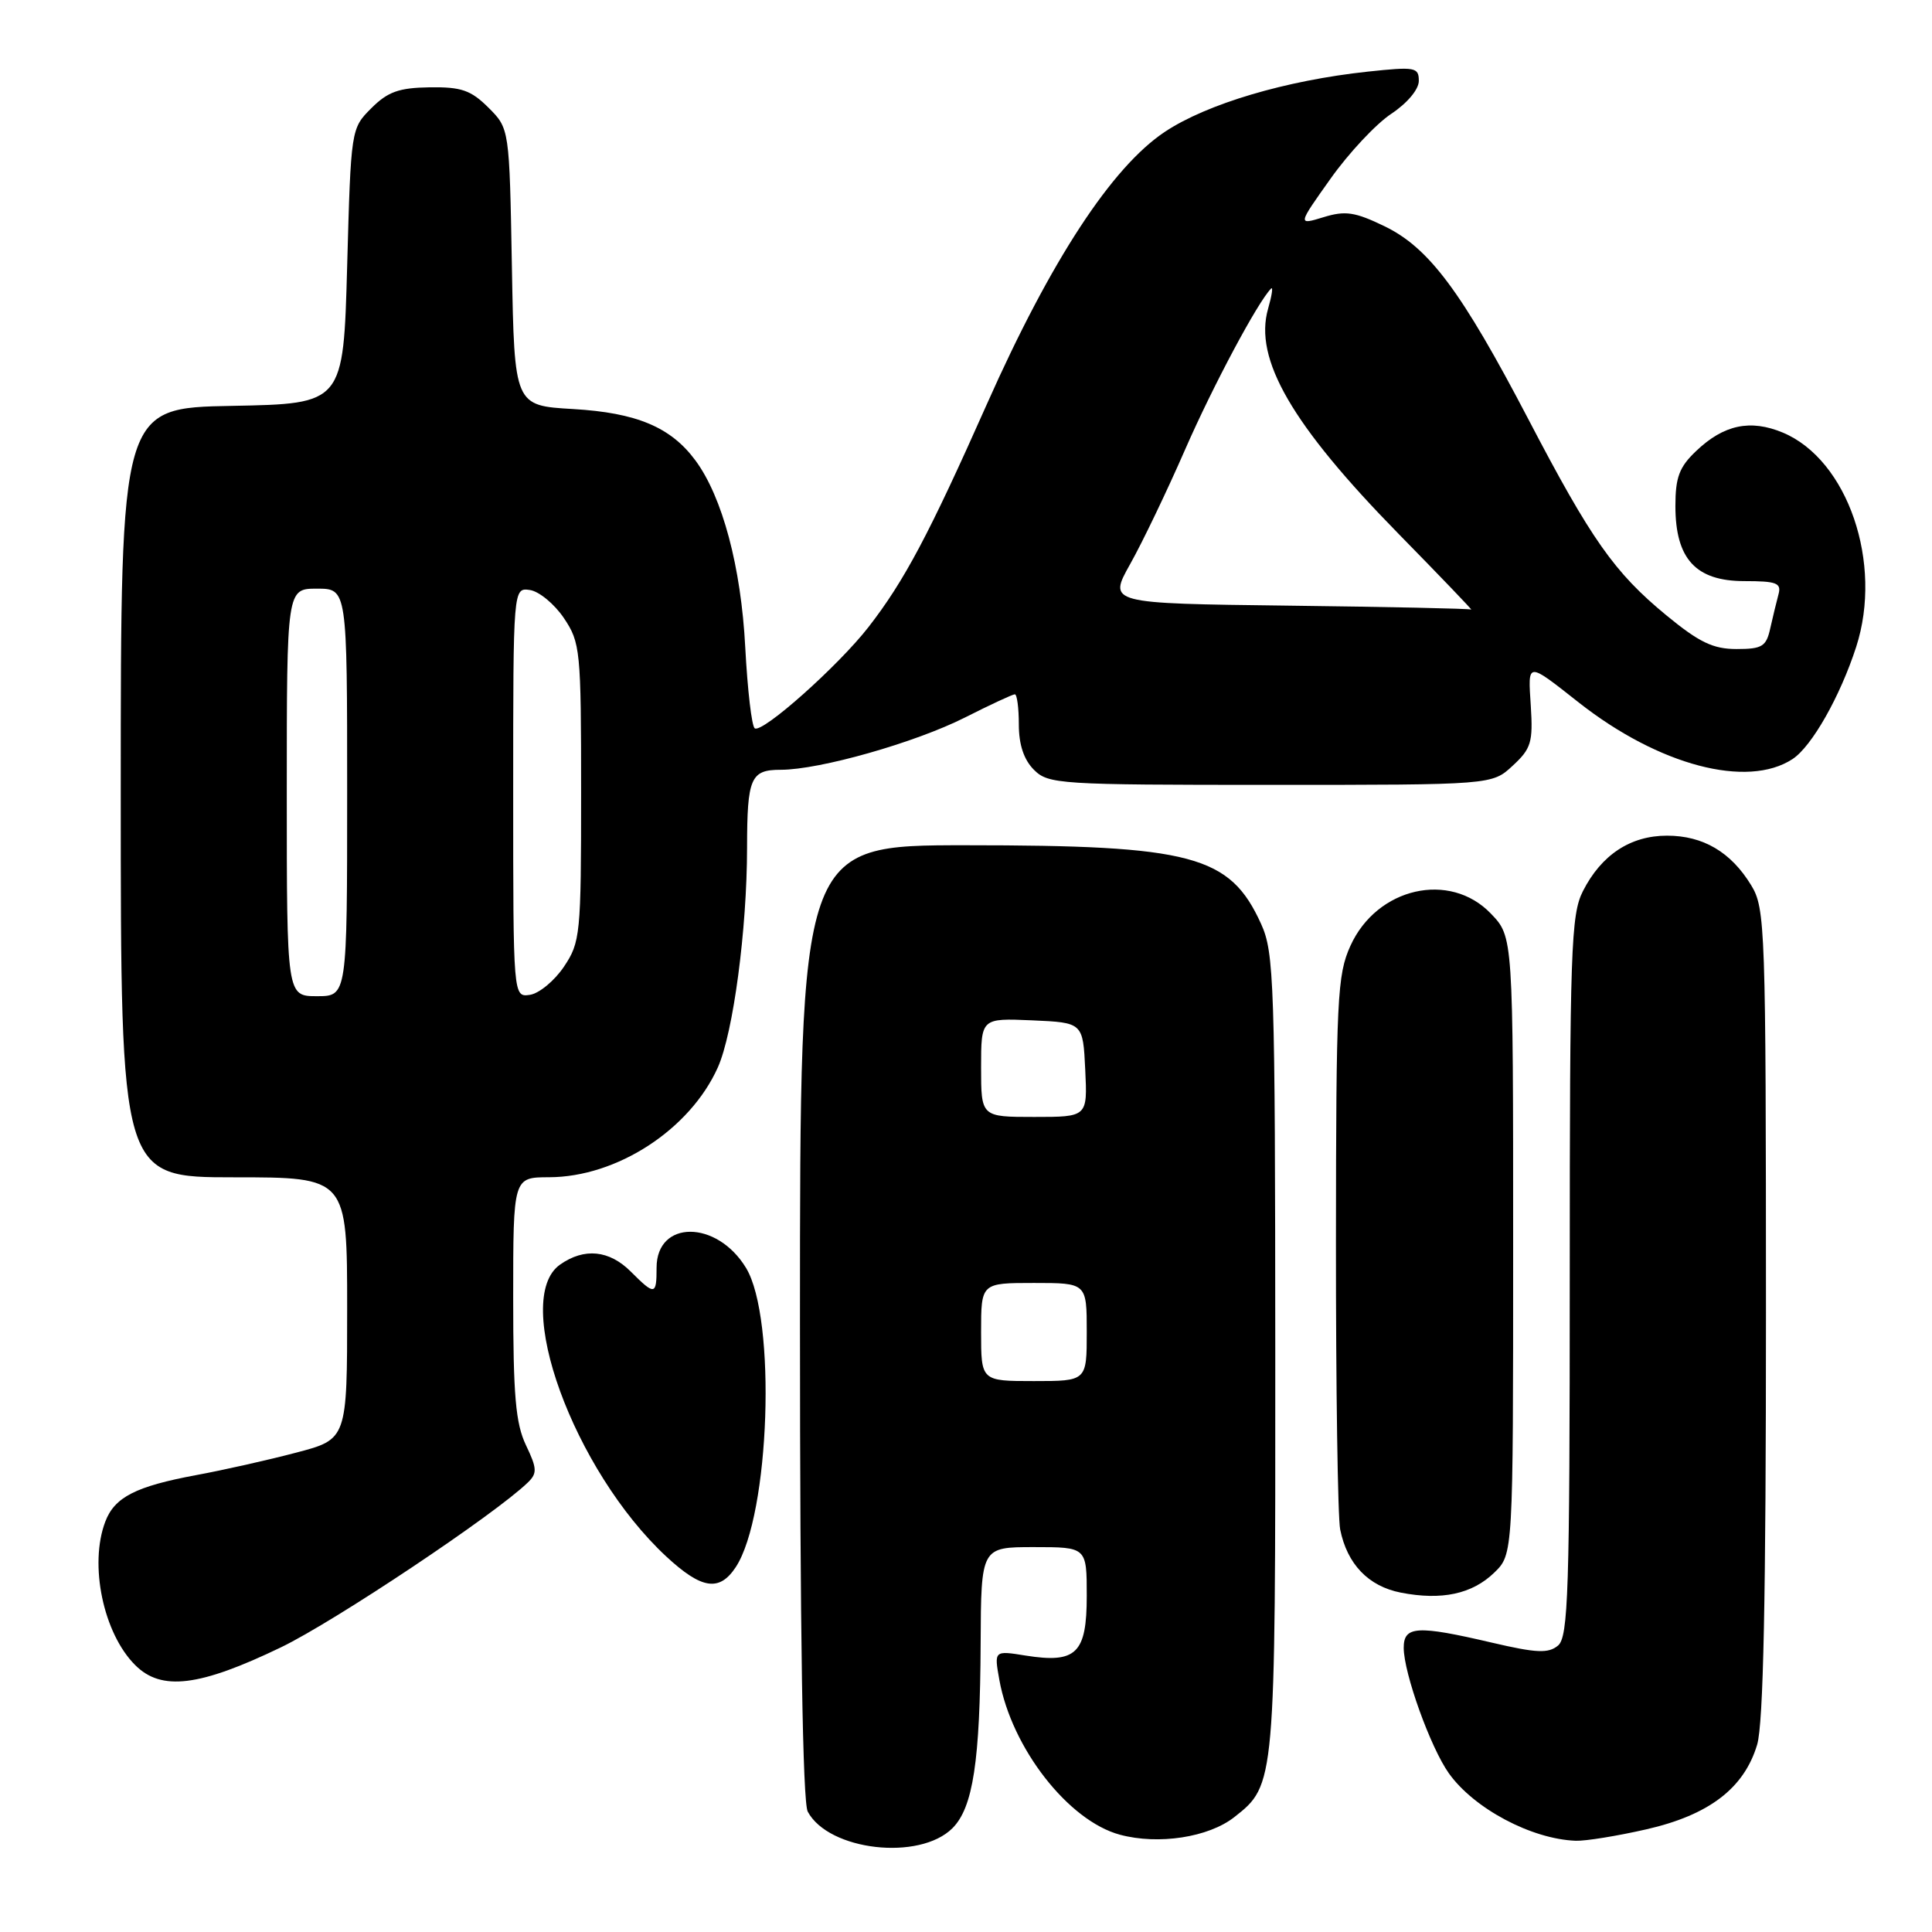 <?xml version="1.0" encoding="UTF-8" standalone="no"?>
<!DOCTYPE svg PUBLIC "-//W3C//DTD SVG 1.1//EN" "http://www.w3.org/Graphics/SVG/1.1/DTD/svg11.dtd" >
<svg xmlns="http://www.w3.org/2000/svg" xmlns:xlink="http://www.w3.org/1999/xlink" version="1.1" viewBox="0 0 256 256">
 <g >
 <path fill="currentColor"
d=" M 126.21 242.24 C 128.93 239.51 129.87 233.39 129.94 217.75 C 130.00 205.00 130.00 205.00 137.00 205.00 C 144.00 205.00 144.00 205.00 144.00 211.46 C 144.00 219.10 142.62 220.44 135.89 219.37 C 131.72 218.70 131.72 218.70 132.42 222.60 C 134.05 231.63 141.56 241.27 148.40 243.11 C 153.51 244.48 160.14 243.46 163.55 240.78 C 169.00 236.50 169.00 236.46 168.98 179.28 C 168.96 130.06 168.83 126.22 167.10 122.42 C 162.97 113.33 157.99 112.00 127.95 112.00 C 106.00 112.00 106.00 112.00 106.00 175.07 C 106.00 216.23 106.36 238.80 107.03 240.05 C 109.80 245.23 121.84 246.61 126.21 242.24 Z  M 218.13 242.40 C 226.44 240.51 231.10 236.96 232.83 231.18 C 233.66 228.40 234.00 211.83 234.00 173.88 C 233.99 122.73 233.91 120.37 232.04 117.30 C 229.36 112.90 225.67 110.73 220.89 110.73 C 216.05 110.73 212.20 113.26 209.75 118.07 C 208.16 121.19 208.00 125.76 208.00 169.13 C 208.00 211.01 207.81 216.91 206.44 218.05 C 205.16 219.11 203.60 219.04 197.69 217.66 C 187.78 215.34 186.00 215.44 186.00 218.34 C 186.00 221.69 189.55 231.56 191.98 234.97 C 195.30 239.64 202.94 243.70 208.80 243.91 C 210.07 243.96 214.27 243.28 218.13 242.40 Z  M 37.25 218.27 C 44.35 214.84 65.58 200.67 69.94 196.44 C 71.20 195.22 71.17 194.58 69.69 191.49 C 68.32 188.61 68.00 184.91 68.00 171.97 C 68.00 156.00 68.00 156.00 72.75 155.99 C 81.75 155.97 91.43 149.67 95.12 141.43 C 97.16 136.86 98.98 123.18 98.99 112.33 C 99.00 103.06 99.46 102.00 103.45 102.00 C 108.59 102.00 121.25 98.41 127.87 95.07 C 131.21 93.38 134.18 92.00 134.47 92.00 C 134.76 92.00 135.00 93.80 135.00 96.00 C 135.00 98.67 135.67 100.67 137.00 102.00 C 138.91 103.91 140.33 104.00 168.35 104.00 C 197.71 104.00 197.71 104.00 200.44 101.46 C 202.89 99.20 203.14 98.35 202.84 93.56 C 202.46 87.61 202.25 87.62 209.24 93.12 C 219.81 101.42 231.52 104.51 237.52 100.58 C 240.07 98.91 243.82 92.30 245.95 85.73 C 249.54 74.64 244.84 60.92 236.23 57.32 C 231.93 55.53 228.41 56.27 224.75 59.76 C 222.51 61.88 222.00 63.25 222.00 67.05 C 222.00 74.06 224.70 77.00 231.14 77.00 C 235.41 77.00 236.07 77.25 235.66 78.75 C 235.40 79.71 234.91 81.74 234.57 83.25 C 234.04 85.67 233.50 86.00 230.10 86.00 C 227.00 86.00 225.16 85.12 220.81 81.54 C 213.91 75.86 210.86 71.53 202.49 55.50 C 193.66 38.61 189.36 32.84 183.46 29.98 C 179.53 28.08 178.26 27.89 175.37 28.78 C 171.93 29.83 171.93 29.83 176.31 23.67 C 178.72 20.27 182.34 16.41 184.35 15.08 C 186.47 13.67 188.00 11.85 188.00 10.72 C 188.00 8.91 187.52 8.82 181.25 9.49 C 170.40 10.65 159.95 13.75 154.36 17.46 C 147.33 22.13 139.23 34.52 130.79 53.50 C 123.08 70.85 119.83 76.97 115.08 83.09 C 111.08 88.23 101.06 97.16 100.01 96.51 C 99.61 96.26 99.05 91.44 98.75 85.78 C 98.20 75.12 95.72 65.83 92.14 61.00 C 88.88 56.59 84.34 54.69 75.94 54.20 C 68.16 53.75 68.16 53.75 67.83 35.40 C 67.50 17.04 67.50 17.04 64.73 14.27 C 62.40 11.95 61.14 11.51 56.92 11.57 C 52.86 11.63 51.38 12.16 49.20 14.34 C 46.51 17.03 46.50 17.09 46.00 35.27 C 45.50 53.50 45.50 53.50 30.75 53.78 C 16.00 54.05 16.00 54.05 16.00 105.03 C 16.00 156.00 16.00 156.00 31.00 156.00 C 46.00 156.00 46.00 156.00 46.00 173.36 C 46.00 190.71 46.00 190.71 39.25 192.48 C 35.54 193.46 29.57 194.80 25.99 195.46 C 17.99 196.95 15.18 198.38 13.95 201.63 C 11.79 207.31 13.68 216.41 17.91 220.63 C 21.38 224.11 26.42 223.49 37.25 218.27 Z  M 198.00 208.38 C 200.50 205.95 200.50 205.95 200.50 165.04 C 200.50 124.13 200.50 124.13 197.56 121.07 C 192.12 115.38 182.45 117.59 178.94 125.32 C 177.19 129.17 177.04 132.28 177.02 164.62 C 177.01 183.94 177.26 201.06 177.58 202.66 C 178.50 207.25 181.32 210.19 185.61 211.03 C 191.03 212.09 195.07 211.22 198.00 208.38 Z  M 97.50 207.64 C 102.02 200.74 102.91 174.67 98.85 168.00 C 94.98 161.63 87.00 161.62 87.00 167.98 C 87.00 171.64 86.77 171.68 83.59 168.50 C 80.73 165.64 77.43 165.31 74.22 167.56 C 67.73 172.10 76.00 194.84 88.29 206.25 C 92.97 210.59 95.33 210.95 97.50 207.64 Z  M 130.00 176.50 C 130.00 170.00 130.00 170.00 137.00 170.00 C 144.00 170.00 144.00 170.00 144.00 176.50 C 144.00 183.00 144.00 183.00 137.00 183.00 C 130.00 183.00 130.00 183.00 130.00 176.50 Z  M 130.00 141.45 C 130.00 134.91 130.00 134.91 136.75 135.20 C 143.50 135.50 143.50 135.50 143.80 141.75 C 144.10 148.00 144.10 148.00 137.05 148.00 C 130.00 148.00 130.00 148.00 130.00 141.45 Z  M 38.00 105.00 C 38.00 78.00 38.00 78.00 42.00 78.00 C 46.00 78.00 46.00 78.00 46.00 105.00 C 46.00 132.00 46.00 132.00 42.00 132.00 C 38.00 132.00 38.00 132.00 38.00 105.00 Z  M 68.00 105.00 C 68.00 77.86 68.00 77.86 70.22 78.18 C 71.43 78.36 73.46 80.03 74.72 81.90 C 76.90 85.15 77.00 86.14 77.00 105.00 C 77.00 123.86 76.90 124.85 74.72 128.10 C 73.46 129.97 71.43 131.64 70.22 131.82 C 68.00 132.14 68.00 132.14 68.00 105.00 Z  M 170.66 80.25 C 146.83 79.96 146.83 79.96 149.76 74.73 C 151.38 71.85 154.66 65.01 157.05 59.53 C 160.76 51.06 166.66 40.01 168.43 38.23 C 168.71 37.96 168.53 39.16 168.03 40.90 C 166.11 47.57 171.18 56.31 185.33 70.75 C 190.86 76.39 195.18 80.90 194.94 80.77 C 194.70 80.64 183.77 80.41 170.66 80.25 Z "/>
</g>
</svg>
